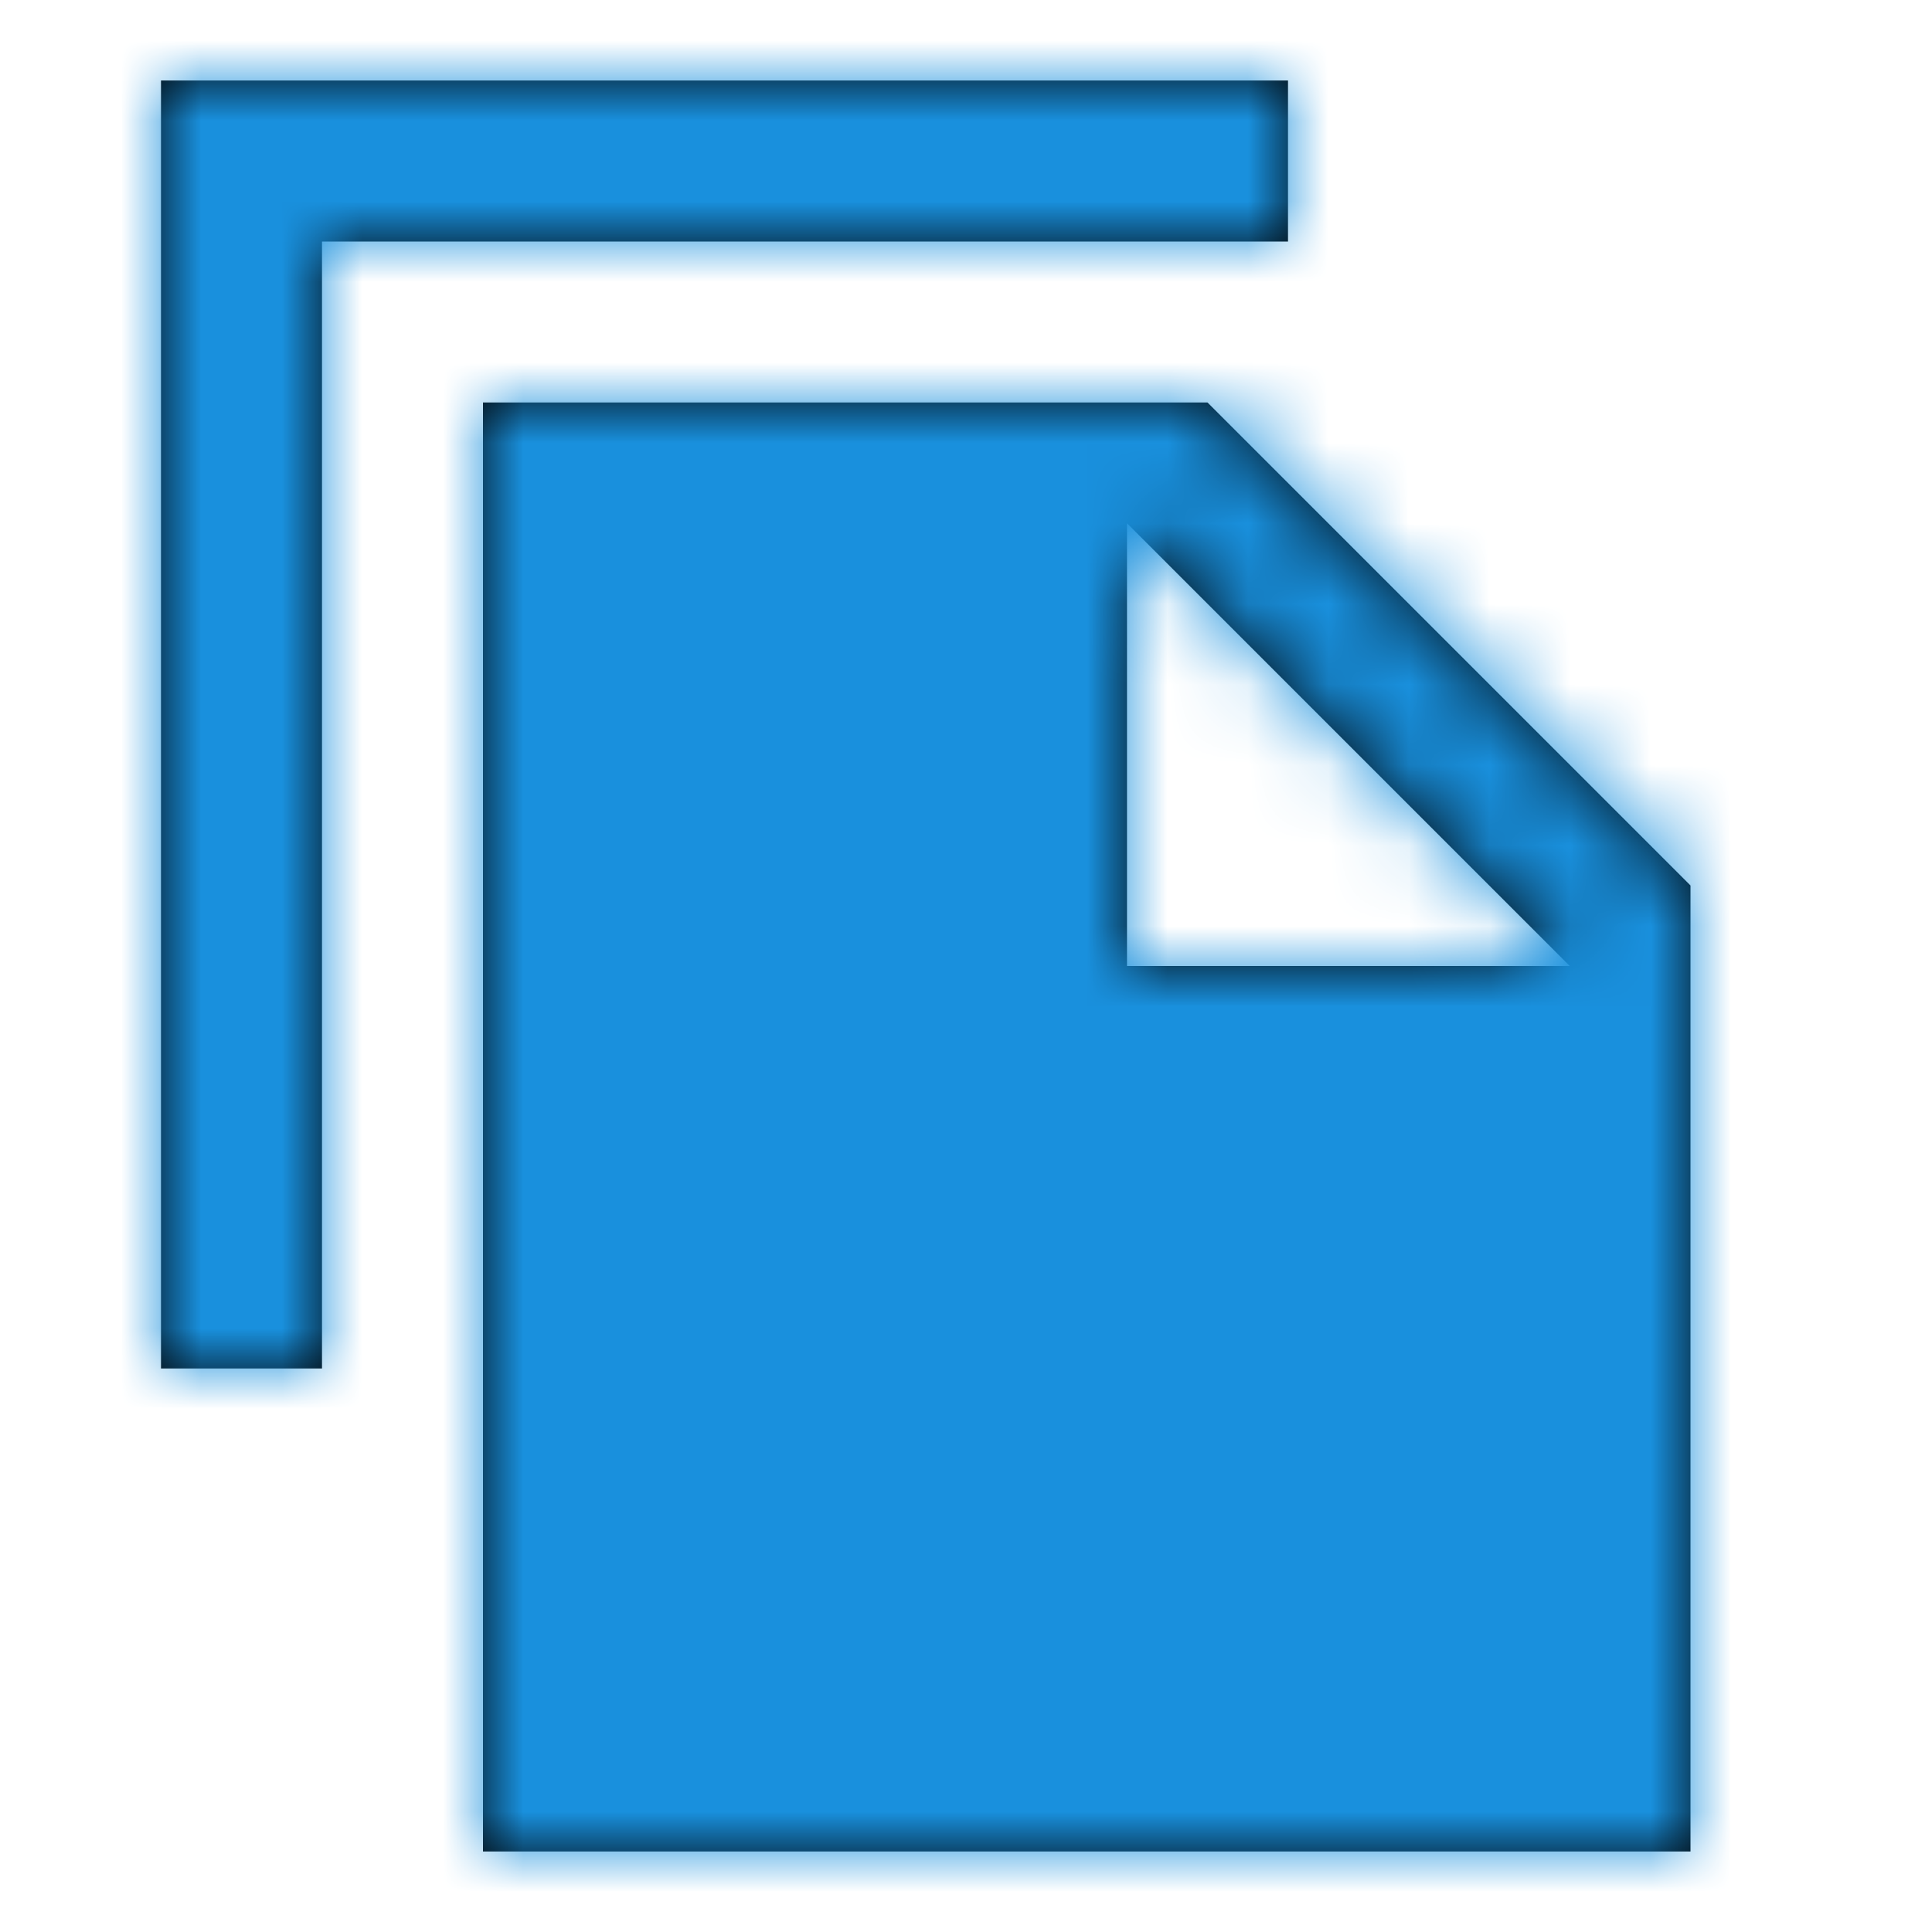 <?xml version="1.0" encoding="UTF-8"?>
<svg width="24px" height="24px" viewBox="0 0 24 24" version="1.1" xmlns="http://www.w3.org/2000/svg" xmlns:xlink="http://www.w3.org/1999/xlink">
    <title>Atom/icon/page</title>
    <defs>
        <path d="M16,1 L2,1 L2,17 L4,17 L4,3 L16,3 L16,1 Z M15,5 L21,11 L21,23 L6,23 L6,5 L15,5 Z M14,12 L19.5,12 L14,6.5 L14,12 Z" id="path-1"></path>
    </defs>
    <g id="Atom/icon/page" stroke="none" stroke-width="1" fill="none" fill-rule="evenodd">
        <mask id="mask-2" fill="white">
            <use xlink:href="#path-1"></use>
        </mask>
        <use id="Shape" fill="#000000" fill-rule="nonzero" xlink:href="#path-1"></use>
        <g id="Atom/color/blue" mask="url(#mask-2)" fill="#1990DD">
            <rect id="Rectangle" x="0" y="0" width="24" height="24"></rect>
        </g>
    </g>
</svg>